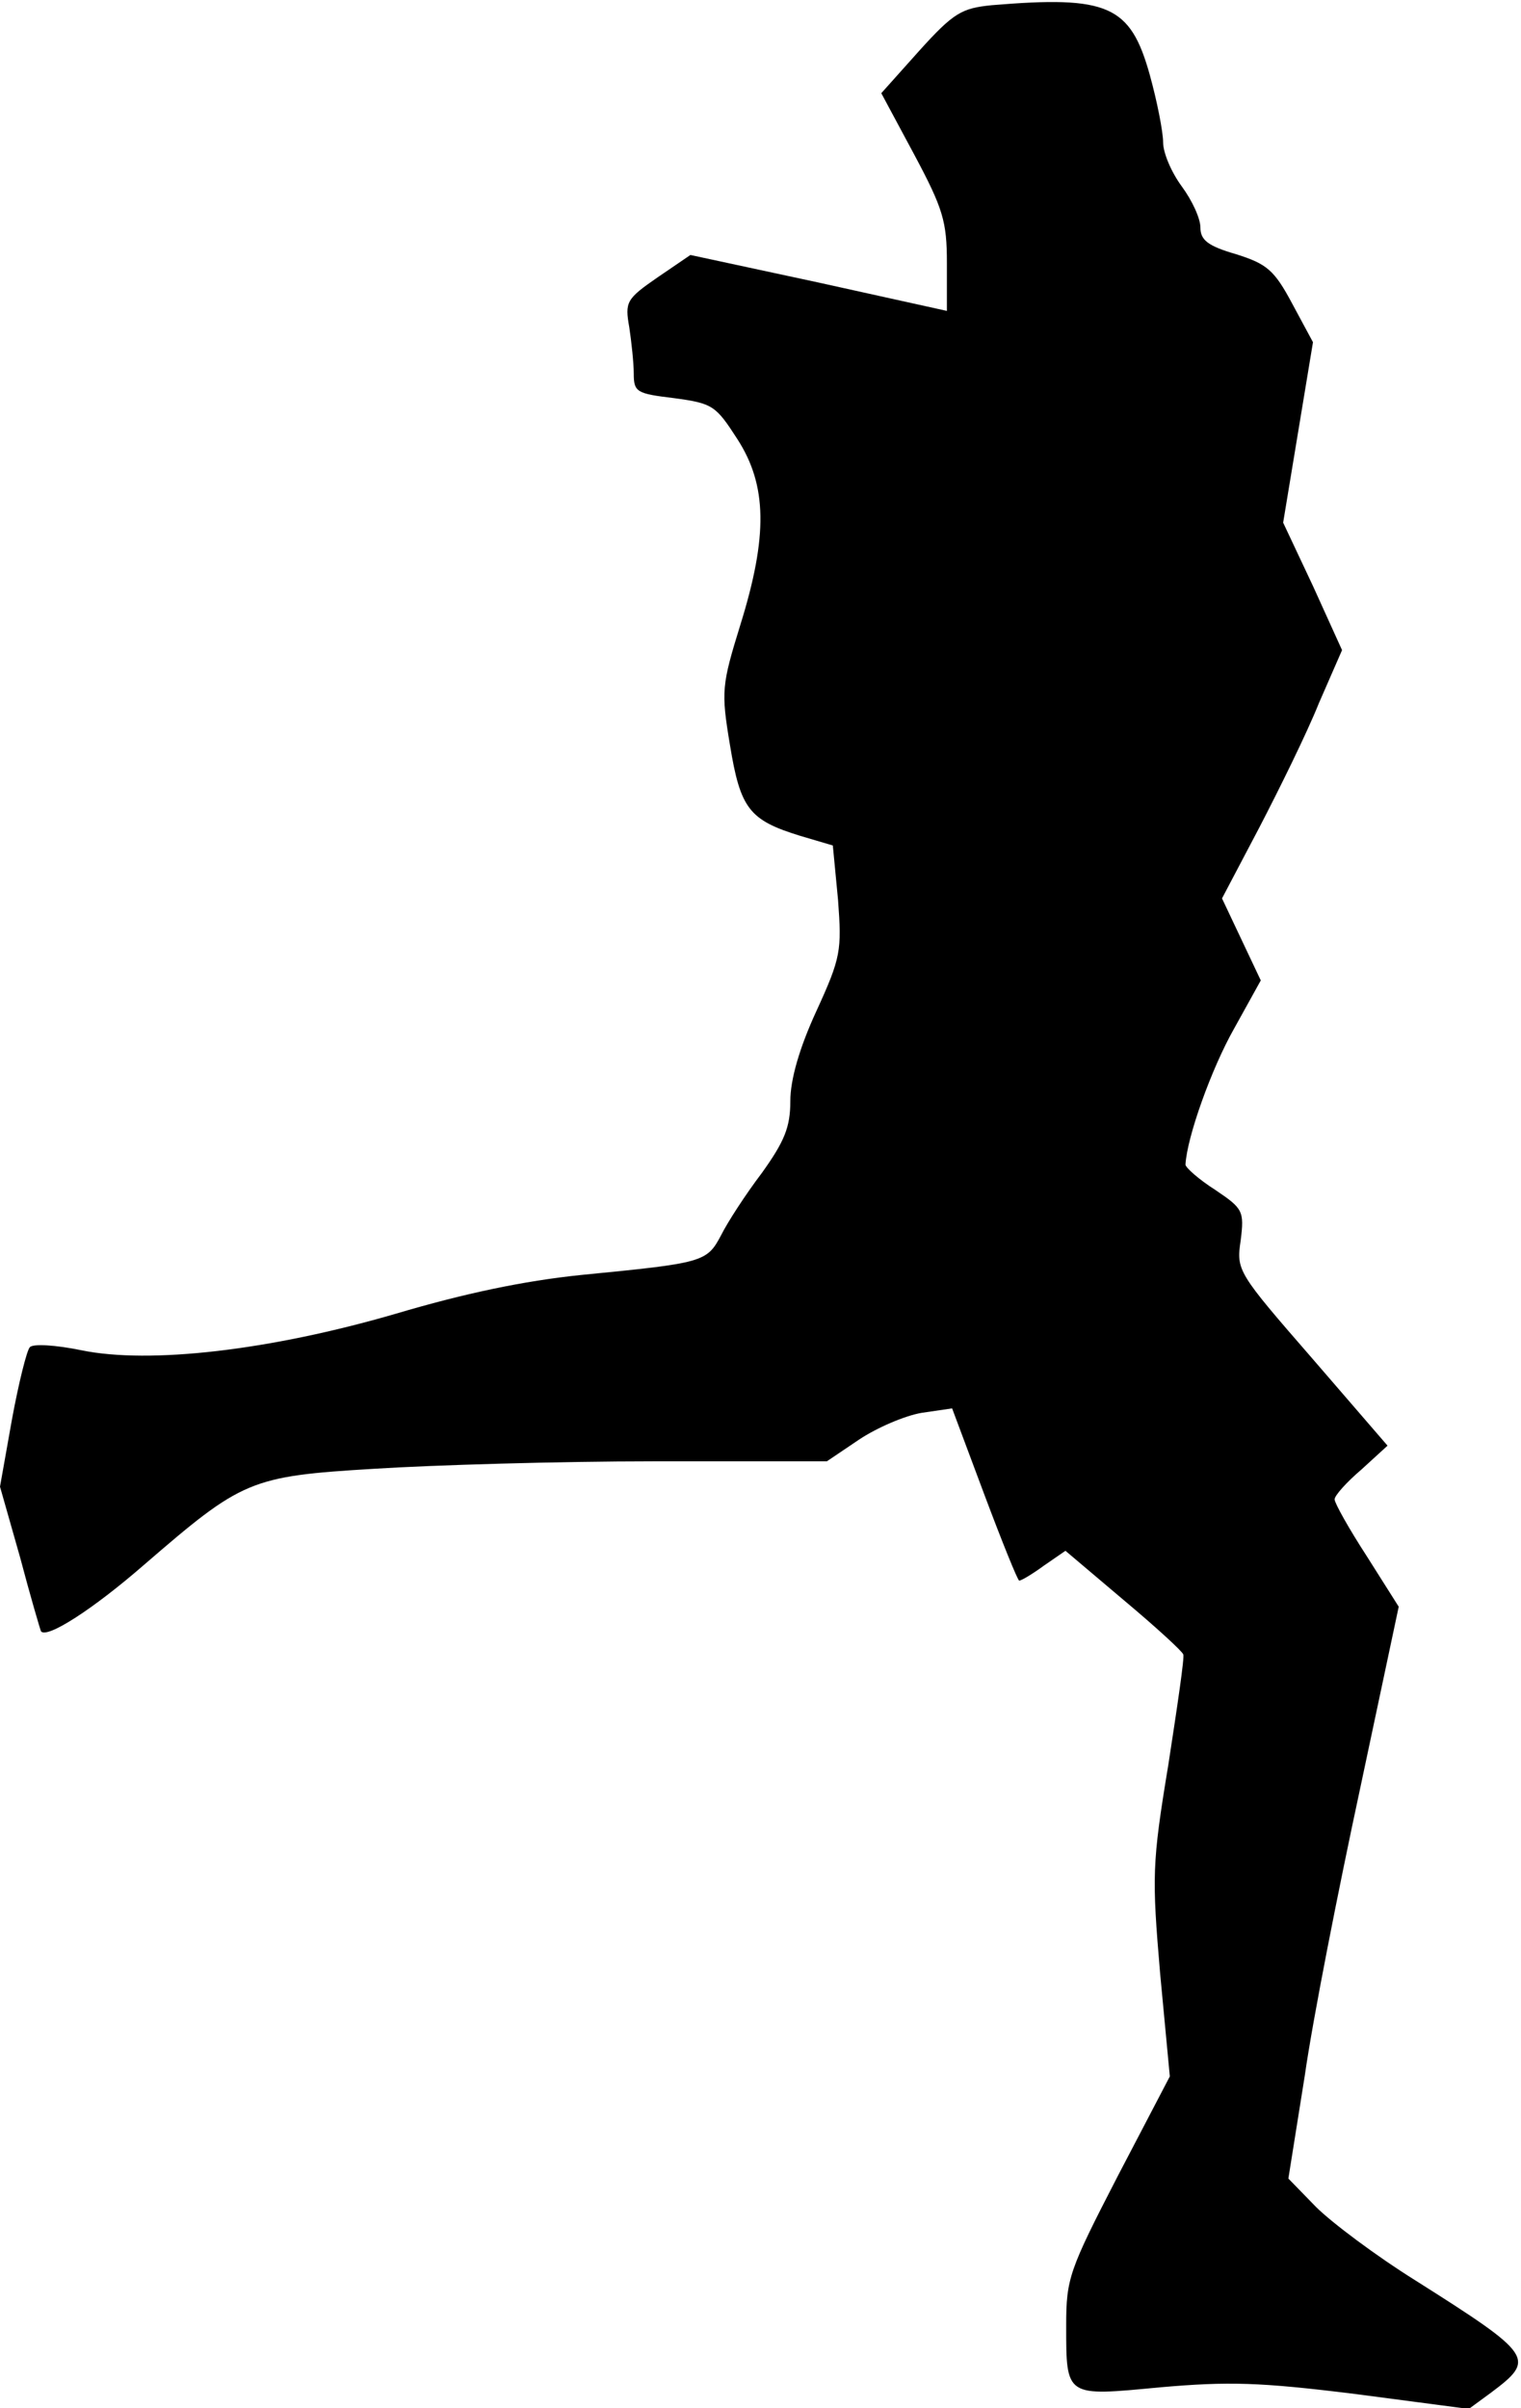 <?xml version="1.0" standalone="no"?>
<!DOCTYPE svg PUBLIC "-//W3C//DTD SVG 20010904//EN"
 "http://www.w3.org/TR/2001/REC-SVG-20010904/DTD/svg10.dtd">
<svg version="1.0" xmlns="http://www.w3.org/2000/svg"
 width="204pt" height="323pt" viewBox="0 0 204 323"
 preserveAspectRatio="xMidYMid meet">
<g transform="translate(0,323) scale(0.1,-0.1)"
fill="#000000" stroke="none">
<path fill="#000000" stroke="none" d="M1330 3223 c-40 -4 -51 -10 -97 -61
l-51 -57 44 -82 c39 -73 44 -90 44 -146 l0 -64 -172 38 -172 37 -44 -30 c-42
-29 -44 -33 -38 -67 3 -20 6 -48 6 -62 0 -25 4 -27 54 -33 52 -7 56 -10 85
-55 40 -62 41 -130 4 -249 -25 -81 -26 -89 -14 -161 14 -86 26 -101 94 -122
l44 -13 7 -73 c5 -68 4 -77 -29 -149 -23 -50 -35 -92 -35 -121 0 -35 -8 -54
-38 -96 -22 -29 -46 -66 -55 -84 -19 -36 -24 -37 -187 -53 -78 -8 -158 -25
-249 -52 -168 -49 -330 -68 -422 -49 -34 7 -65 9 -69 4 -4 -4 -15 -48 -24 -97
l-16 -90 27 -95 c14 -53 27 -97 28 -99 8 -10 69 29 138 89 132 114 142 119
309 129 79 5 247 10 375 10 l232 0 43 29 c24 16 61 32 84 36 l41 6 43 -115
c24 -64 45 -116 47 -116 3 0 18 9 33 20 l29 20 78 -66 c43 -36 79 -69 80 -73
2 -3 -8 -70 -20 -148 -22 -133 -22 -150 -11 -280 l13 -138 -70 -134 c-65 -126
-69 -137 -69 -200 0 -97 -1 -95 126 -83 92 8 133 7 262 -9 l152 -20 30 22 c60
45 57 50 -101 150 -53 33 -113 78 -134 99 l-37 38 22 138 c11 77 45 249 74
384 l52 245 -43 68 c-24 37 -43 71 -43 76 0 5 16 23 36 40 l35 32 -101 117
c-100 115 -102 118 -96 158 5 40 3 43 -34 68 -22 14 -40 30 -40 34 2 37 35
129 65 182 l36 65 -26 55 -26 55 50 95 c27 52 64 127 80 167 l31 71 -39 86
-40 85 20 121 20 121 -28 52 c-24 45 -34 53 -75 66 -38 11 -48 19 -48 36 0 12
-11 36 -25 55 -14 19 -25 45 -25 59 0 14 -8 55 -18 91 -26 93 -56 106 -212 93z"/>
</g>
</svg>
